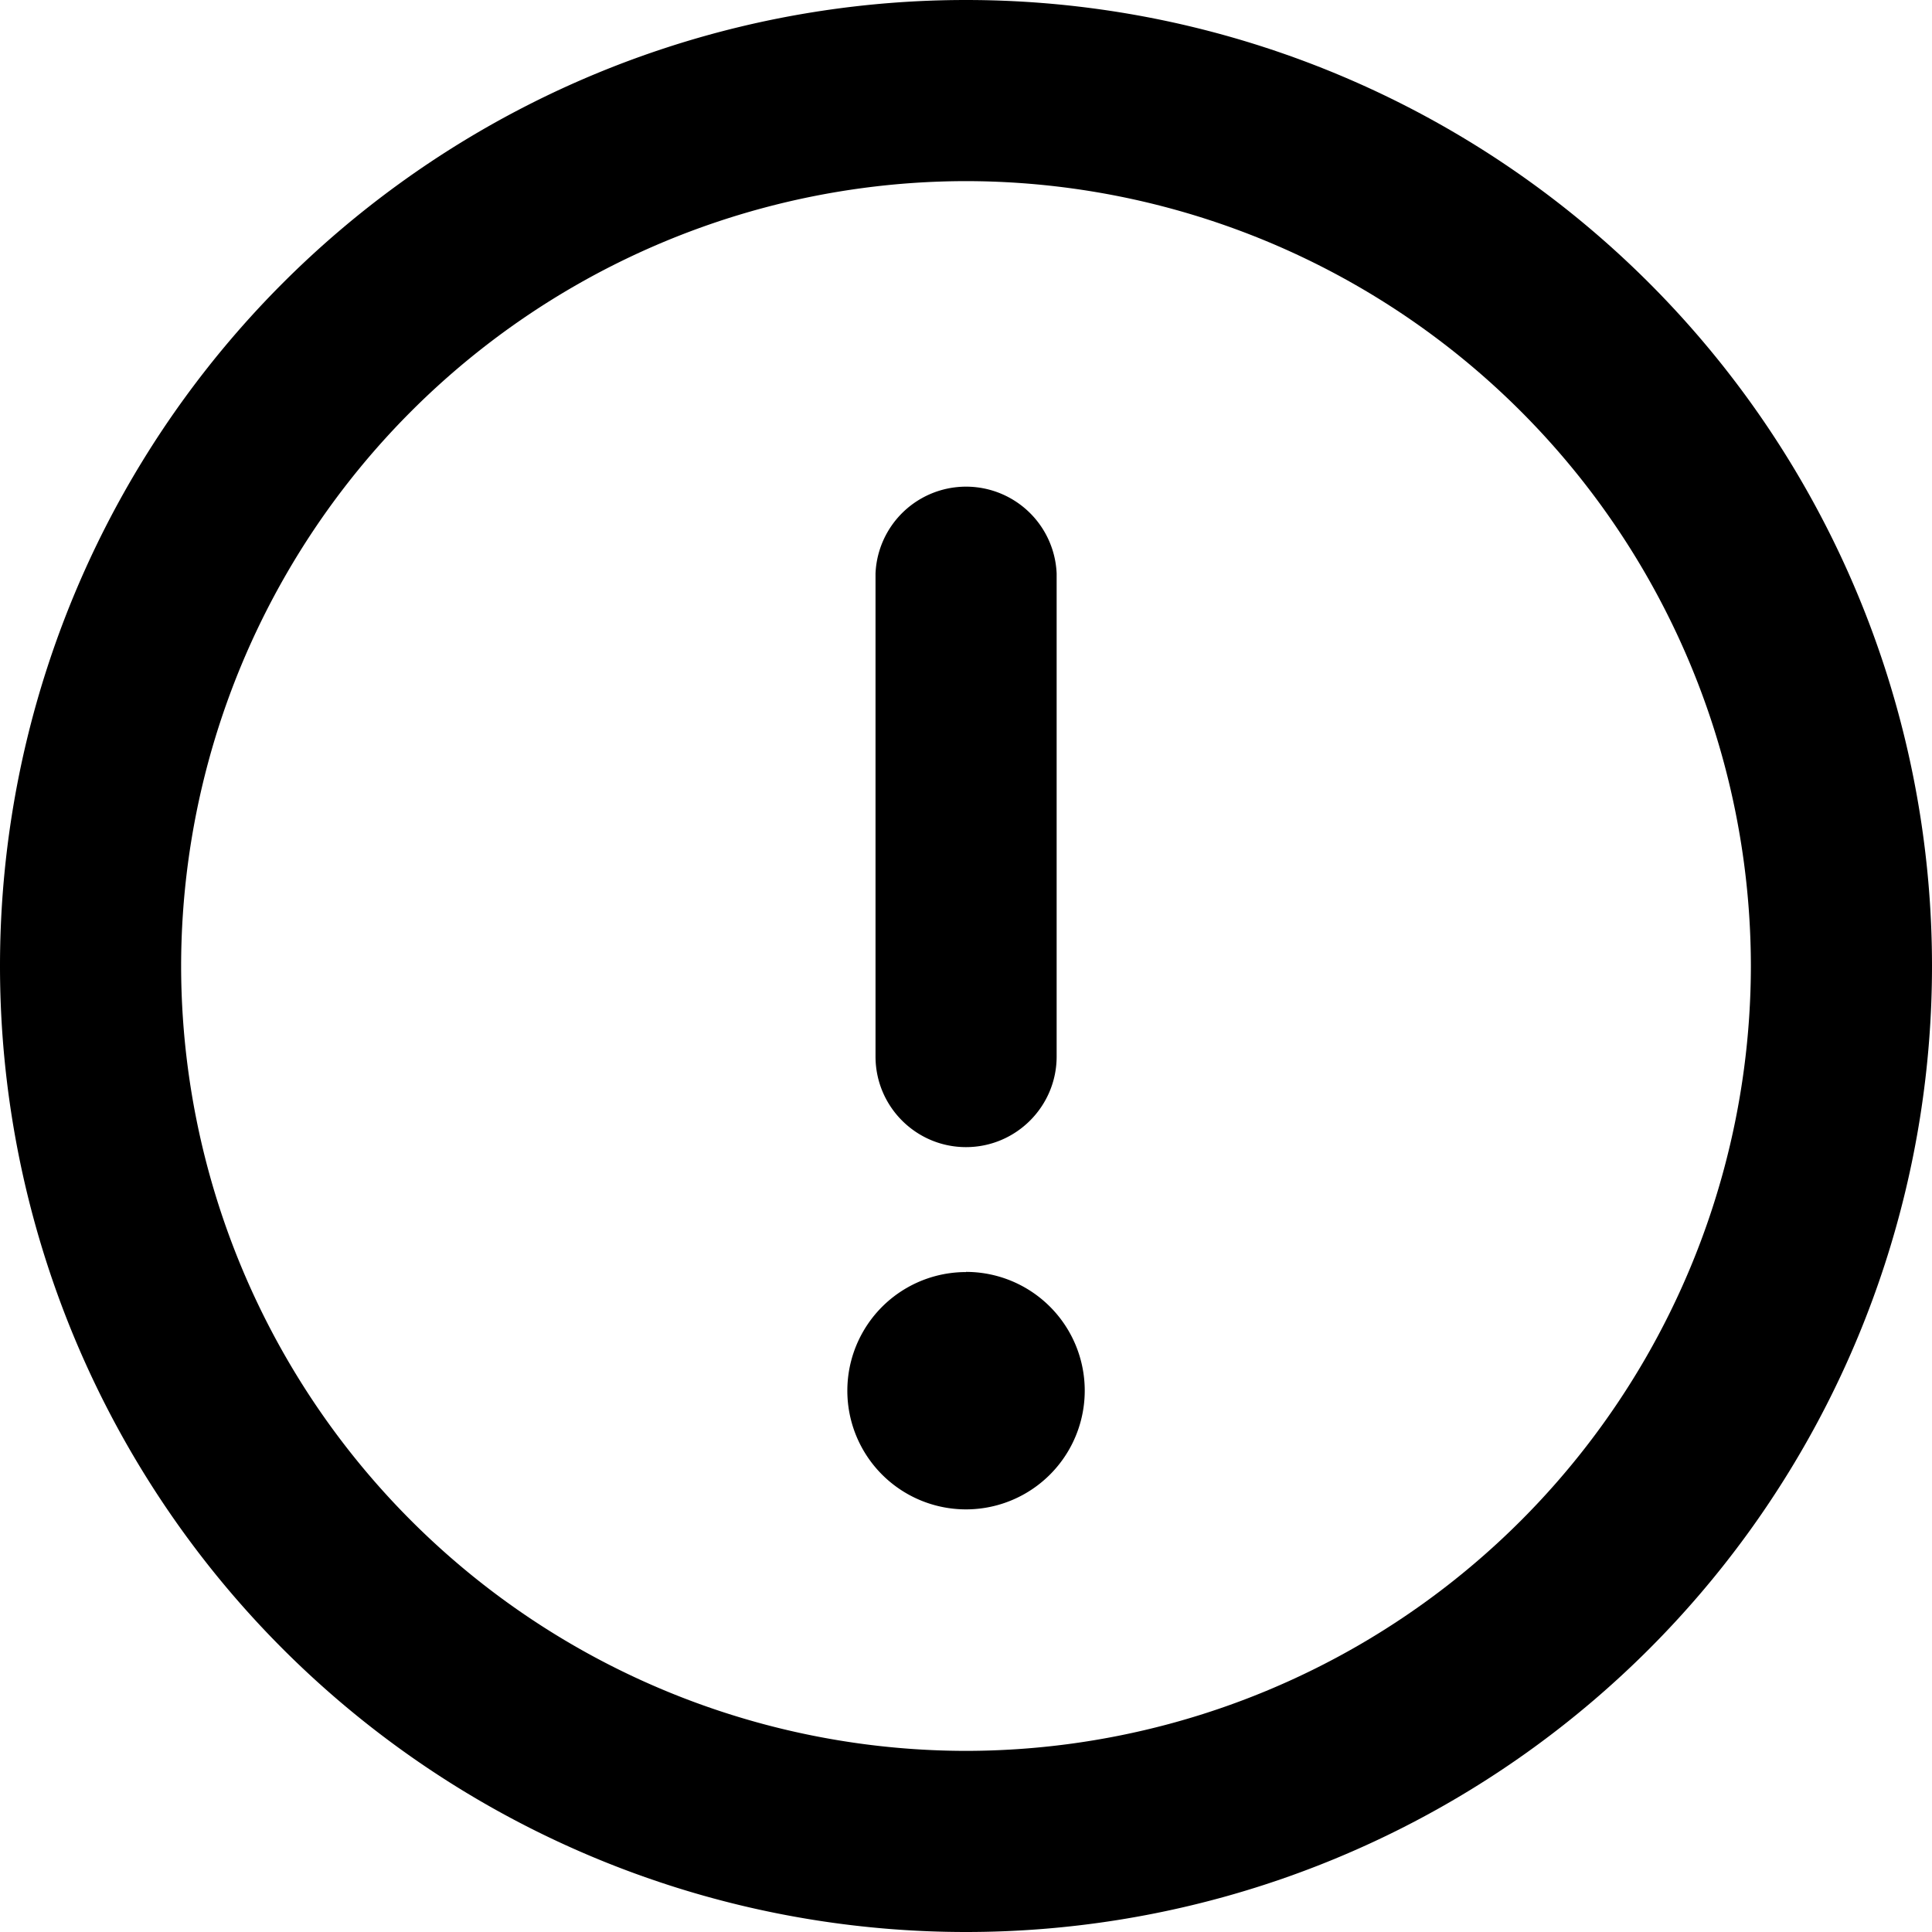 <svg xmlns="http://www.w3.org/2000/svg" width="12" height="12" fill="none" viewBox="0 0 12 12">
  <path fill="currentColor" d="M6 0a6 6 0 1 0 0 12A6 6 0 1 0 6 0Zm0 10.875A4.88 4.88 0 0 1 1.125 6 4.88 4.88 0 0 1 6 1.125 4.88 4.88 0 0 1 10.875 6 4.88 4.88 0 0 1 6 10.875Zm0-3.75c.31 0 .563-.252.563-.563v-3a.563.563 0 0 0-1.125 0v3c0 .312.253.563.562.563Zm0 .776a.737.737 0 1 0 0 1.474A.737.737 0 0 0 6 7.9Z"/>
</svg>
